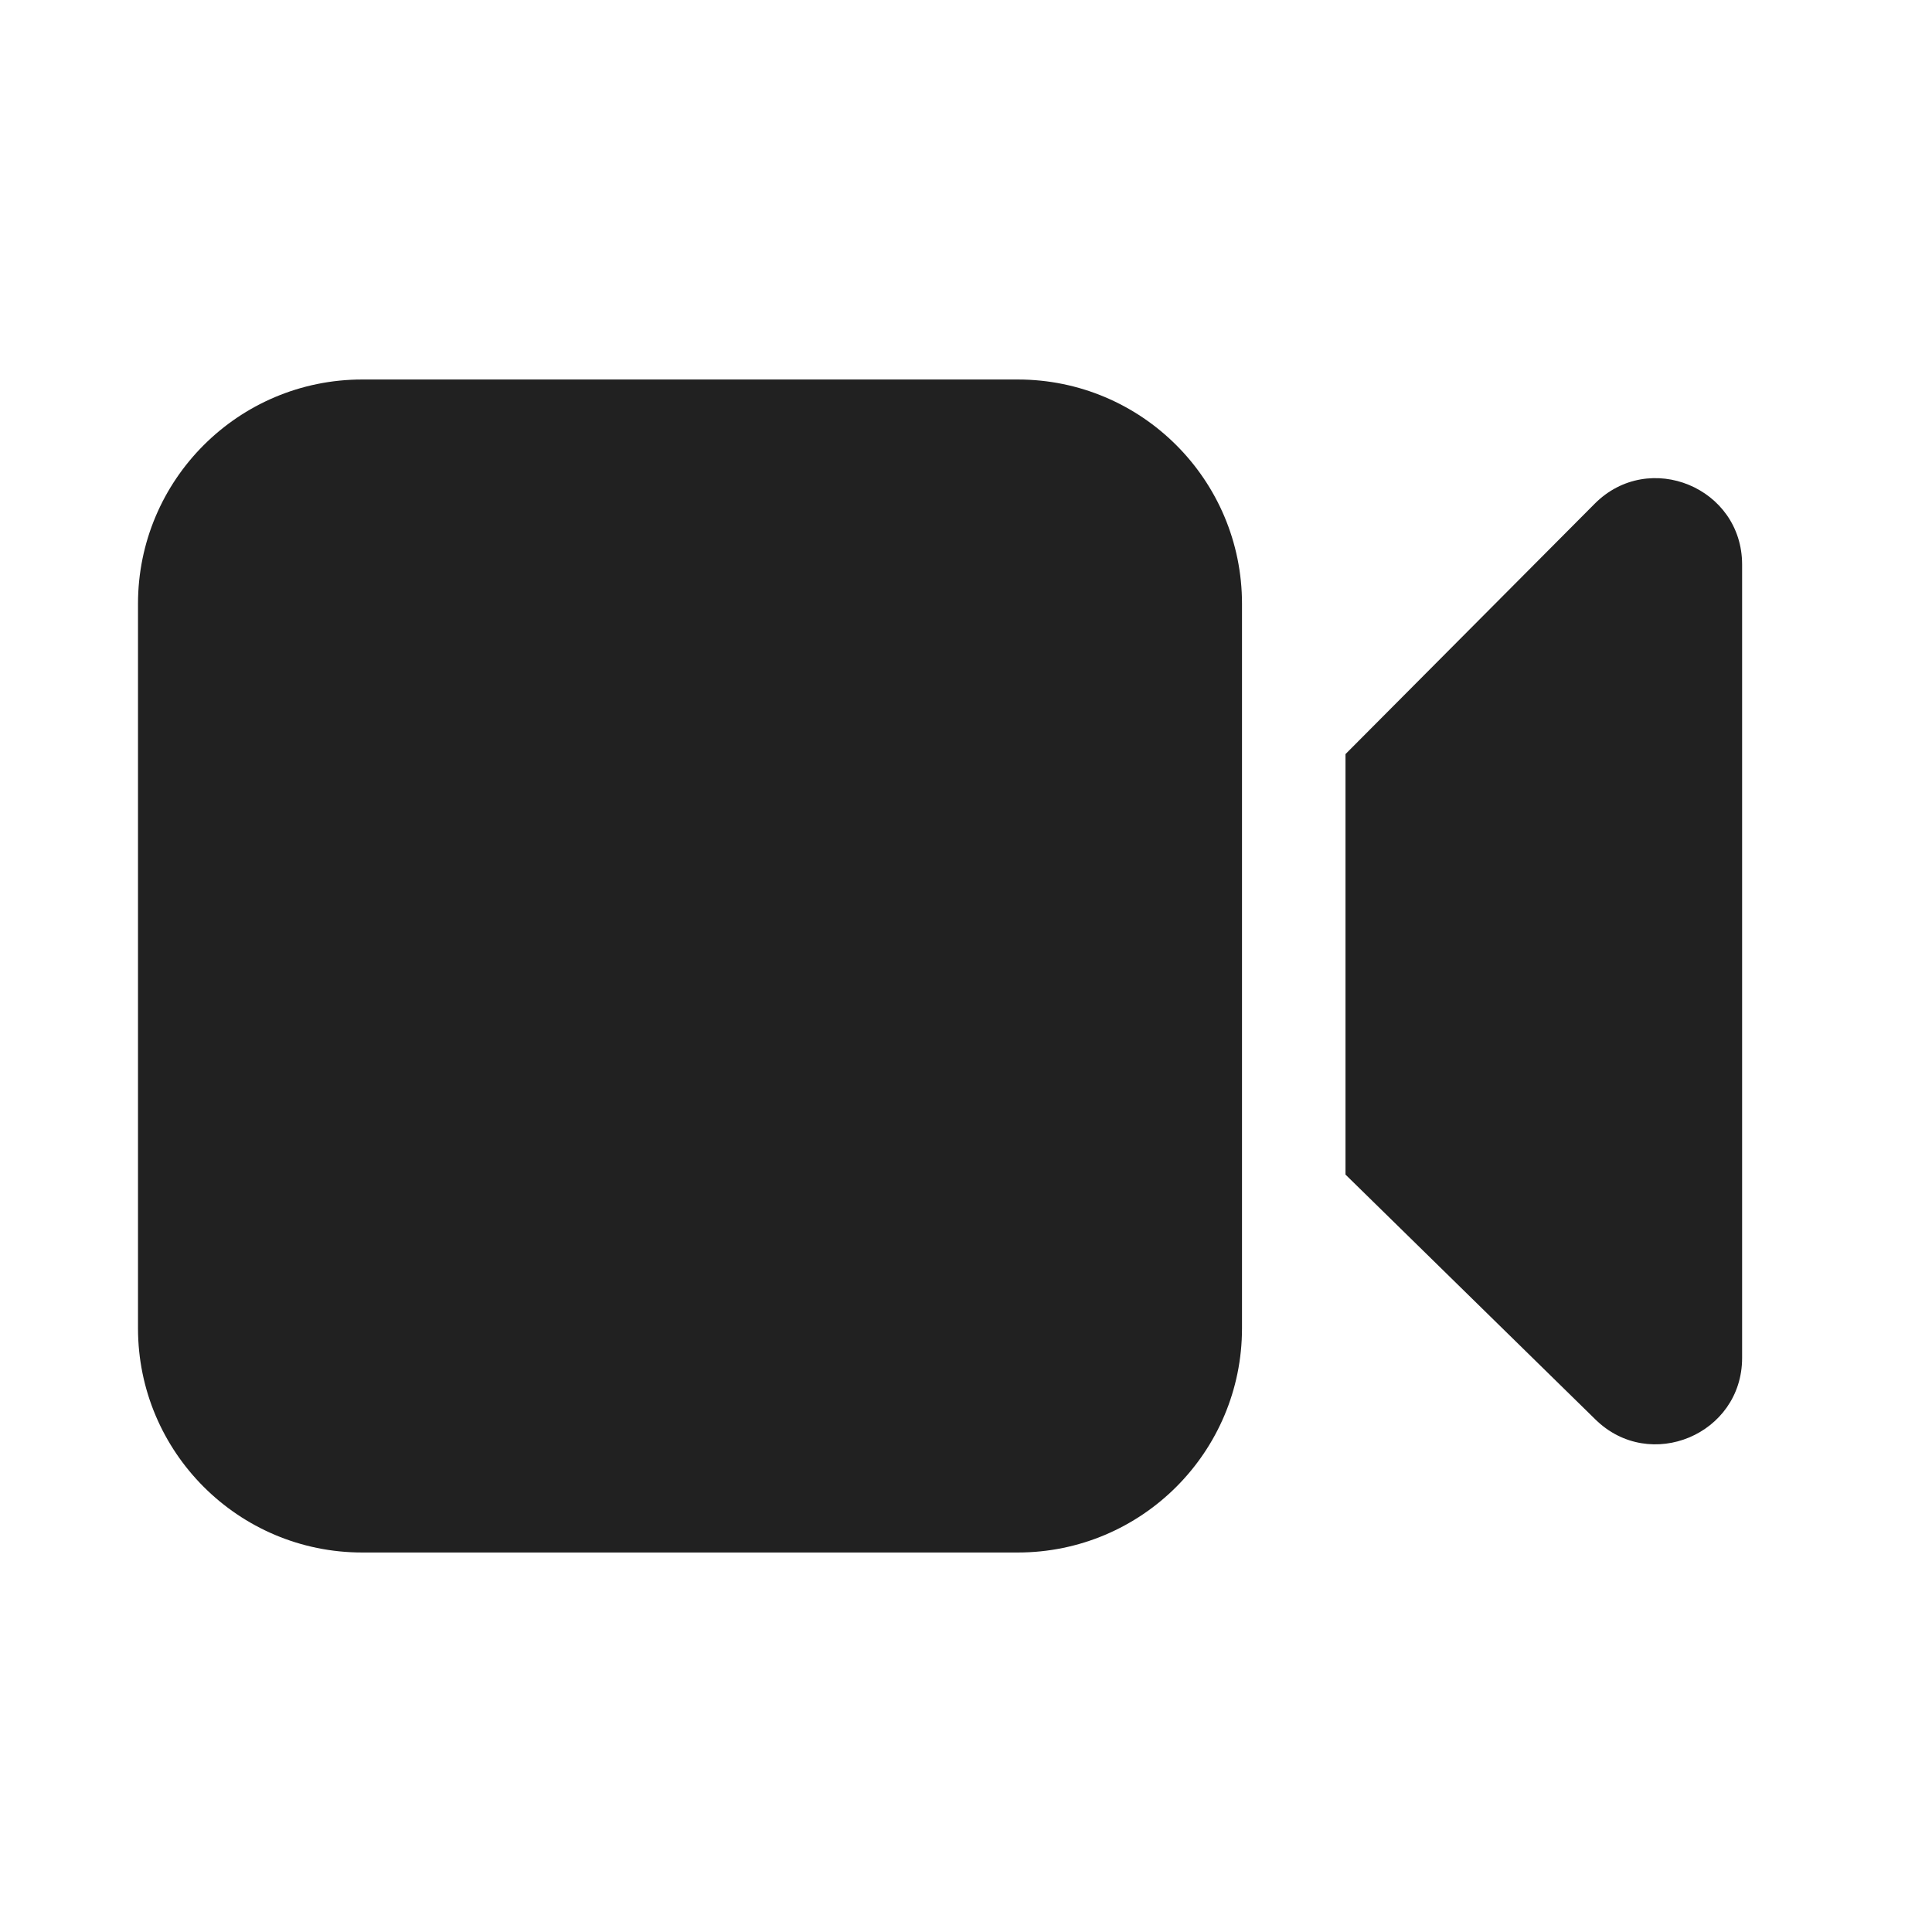 <svg width="28" height="28" viewBox="0 0 28 28" fill="none" xmlns="http://www.w3.org/2000/svg">
<path d="M2 8.75C2 6.955 3.455 5.5 5.25 5.5H14.75C16.545 5.5 18 6.955 18 8.75V19.25C18 21.045 16.545 22.5 14.75 22.5H5.25C3.455 22.5 2 21.045 2 19.25V8.75Z" fill="#212121"/>
<path d="M19.5 17.023L23.123 20.573C23.914 21.348 25.248 20.787 25.248 19.68V8.182C25.248 7.067 23.899 6.51 23.112 7.3L19.5 10.929V17.023Z" fill="#212121"/>
</svg>

